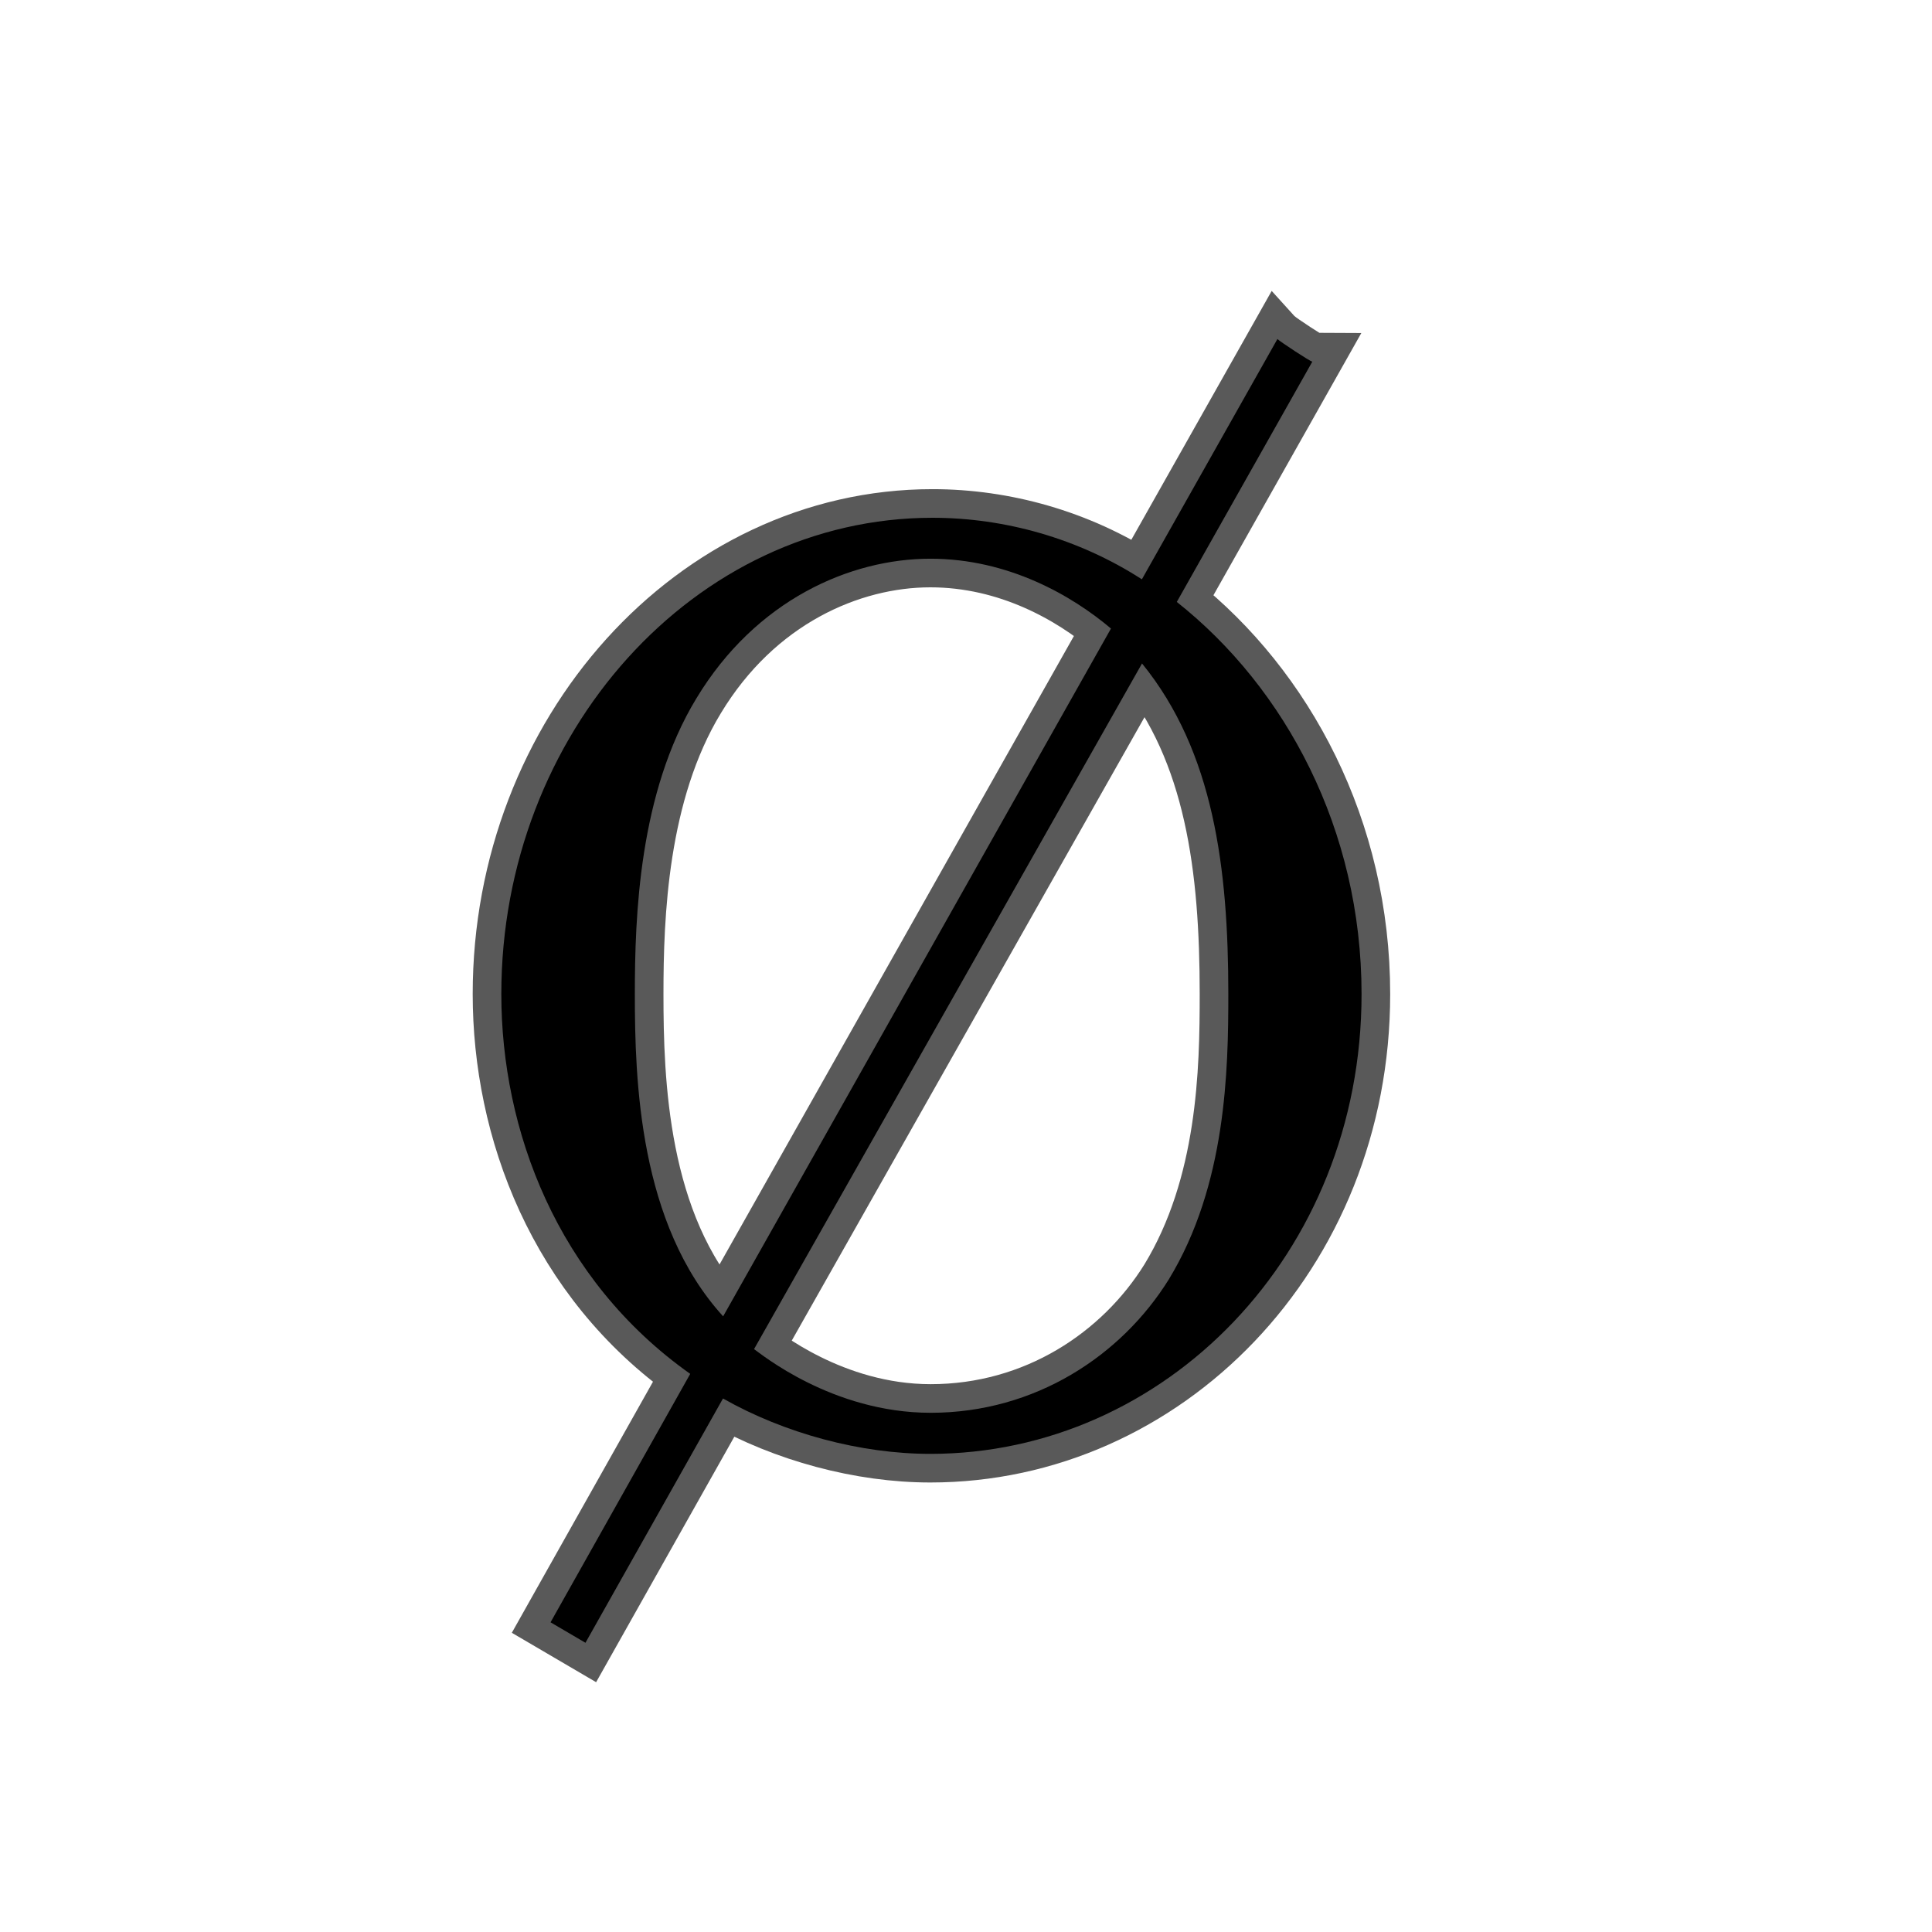 <?xml version="1.0" encoding="UTF-8" standalone="no"?>
<!-- This file was generated by dvisvgm 2.1.3 -->

<svg
   height="20"
   version="1.1"
   viewBox="40 65.156 13.5 13.5"
   width="20"
   id="svg939"
   xmlns="http://www.w3.org/2000/svg"
   xmlns:svg="http://www.w3.org/2000/svg"
   xmlns:rdf="http://www.w3.org/1999/02/22-rdf-syntax-ns#"
   xmlns:cc="http://creativecommons.org/ns#"
   xmlns:dc="http://purl.org/dc/elements/1.1/">
  <defs
     id="defs934" />
  <g
     id="page1"
     transform="translate(3.001,2.444)">
    <path
       d="m 46.169,65.239 c -0.014,0 -0.23,-0.143 -0.244,-0.158 l -0.947,1.679 c -0.445,-0.287 -0.961,-0.43 -1.463,-0.43 -1.664,0 -3.013,1.506 -3.013,3.328 0,0.947 0.387,1.994 1.32,2.654 l -0.976,1.736 0.244,0.143 0.961,-1.707 c 0.43,0.244 0.961,0.387 1.449,0.387 1.635,0 3.013,-1.391 3.013,-3.213 0,-1.148 -0.531,-2.138 -1.291,-2.74 z m -4.117,6.671 c -0.588,-0.645 -0.617,-1.65 -0.617,-2.252 0,-0.545 0.029,-1.406 0.43,-2.066 0.416,-0.689 1.076,-0.976 1.635,-0.976 0.545,0 0.99,0.258 1.262,0.488 z m 2.927,-4.562 c 0.502,0.617 0.603,1.435 0.603,2.31 0,0.531 -0.014,1.334 -0.416,1.994 -0.33,0.531 -0.932,0.932 -1.664,0.932 -0.689,0 -1.191,-0.416 -1.234,-0.445 z"
       style="opacity:1;fill:#000000;fill-opacity:1;stroke:#000000;stroke-miterlimit:4;stroke-dasharray:none;stroke-opacity:0.65;stroke-width:0.4"
       id="path936" />
  </g>
</svg>
